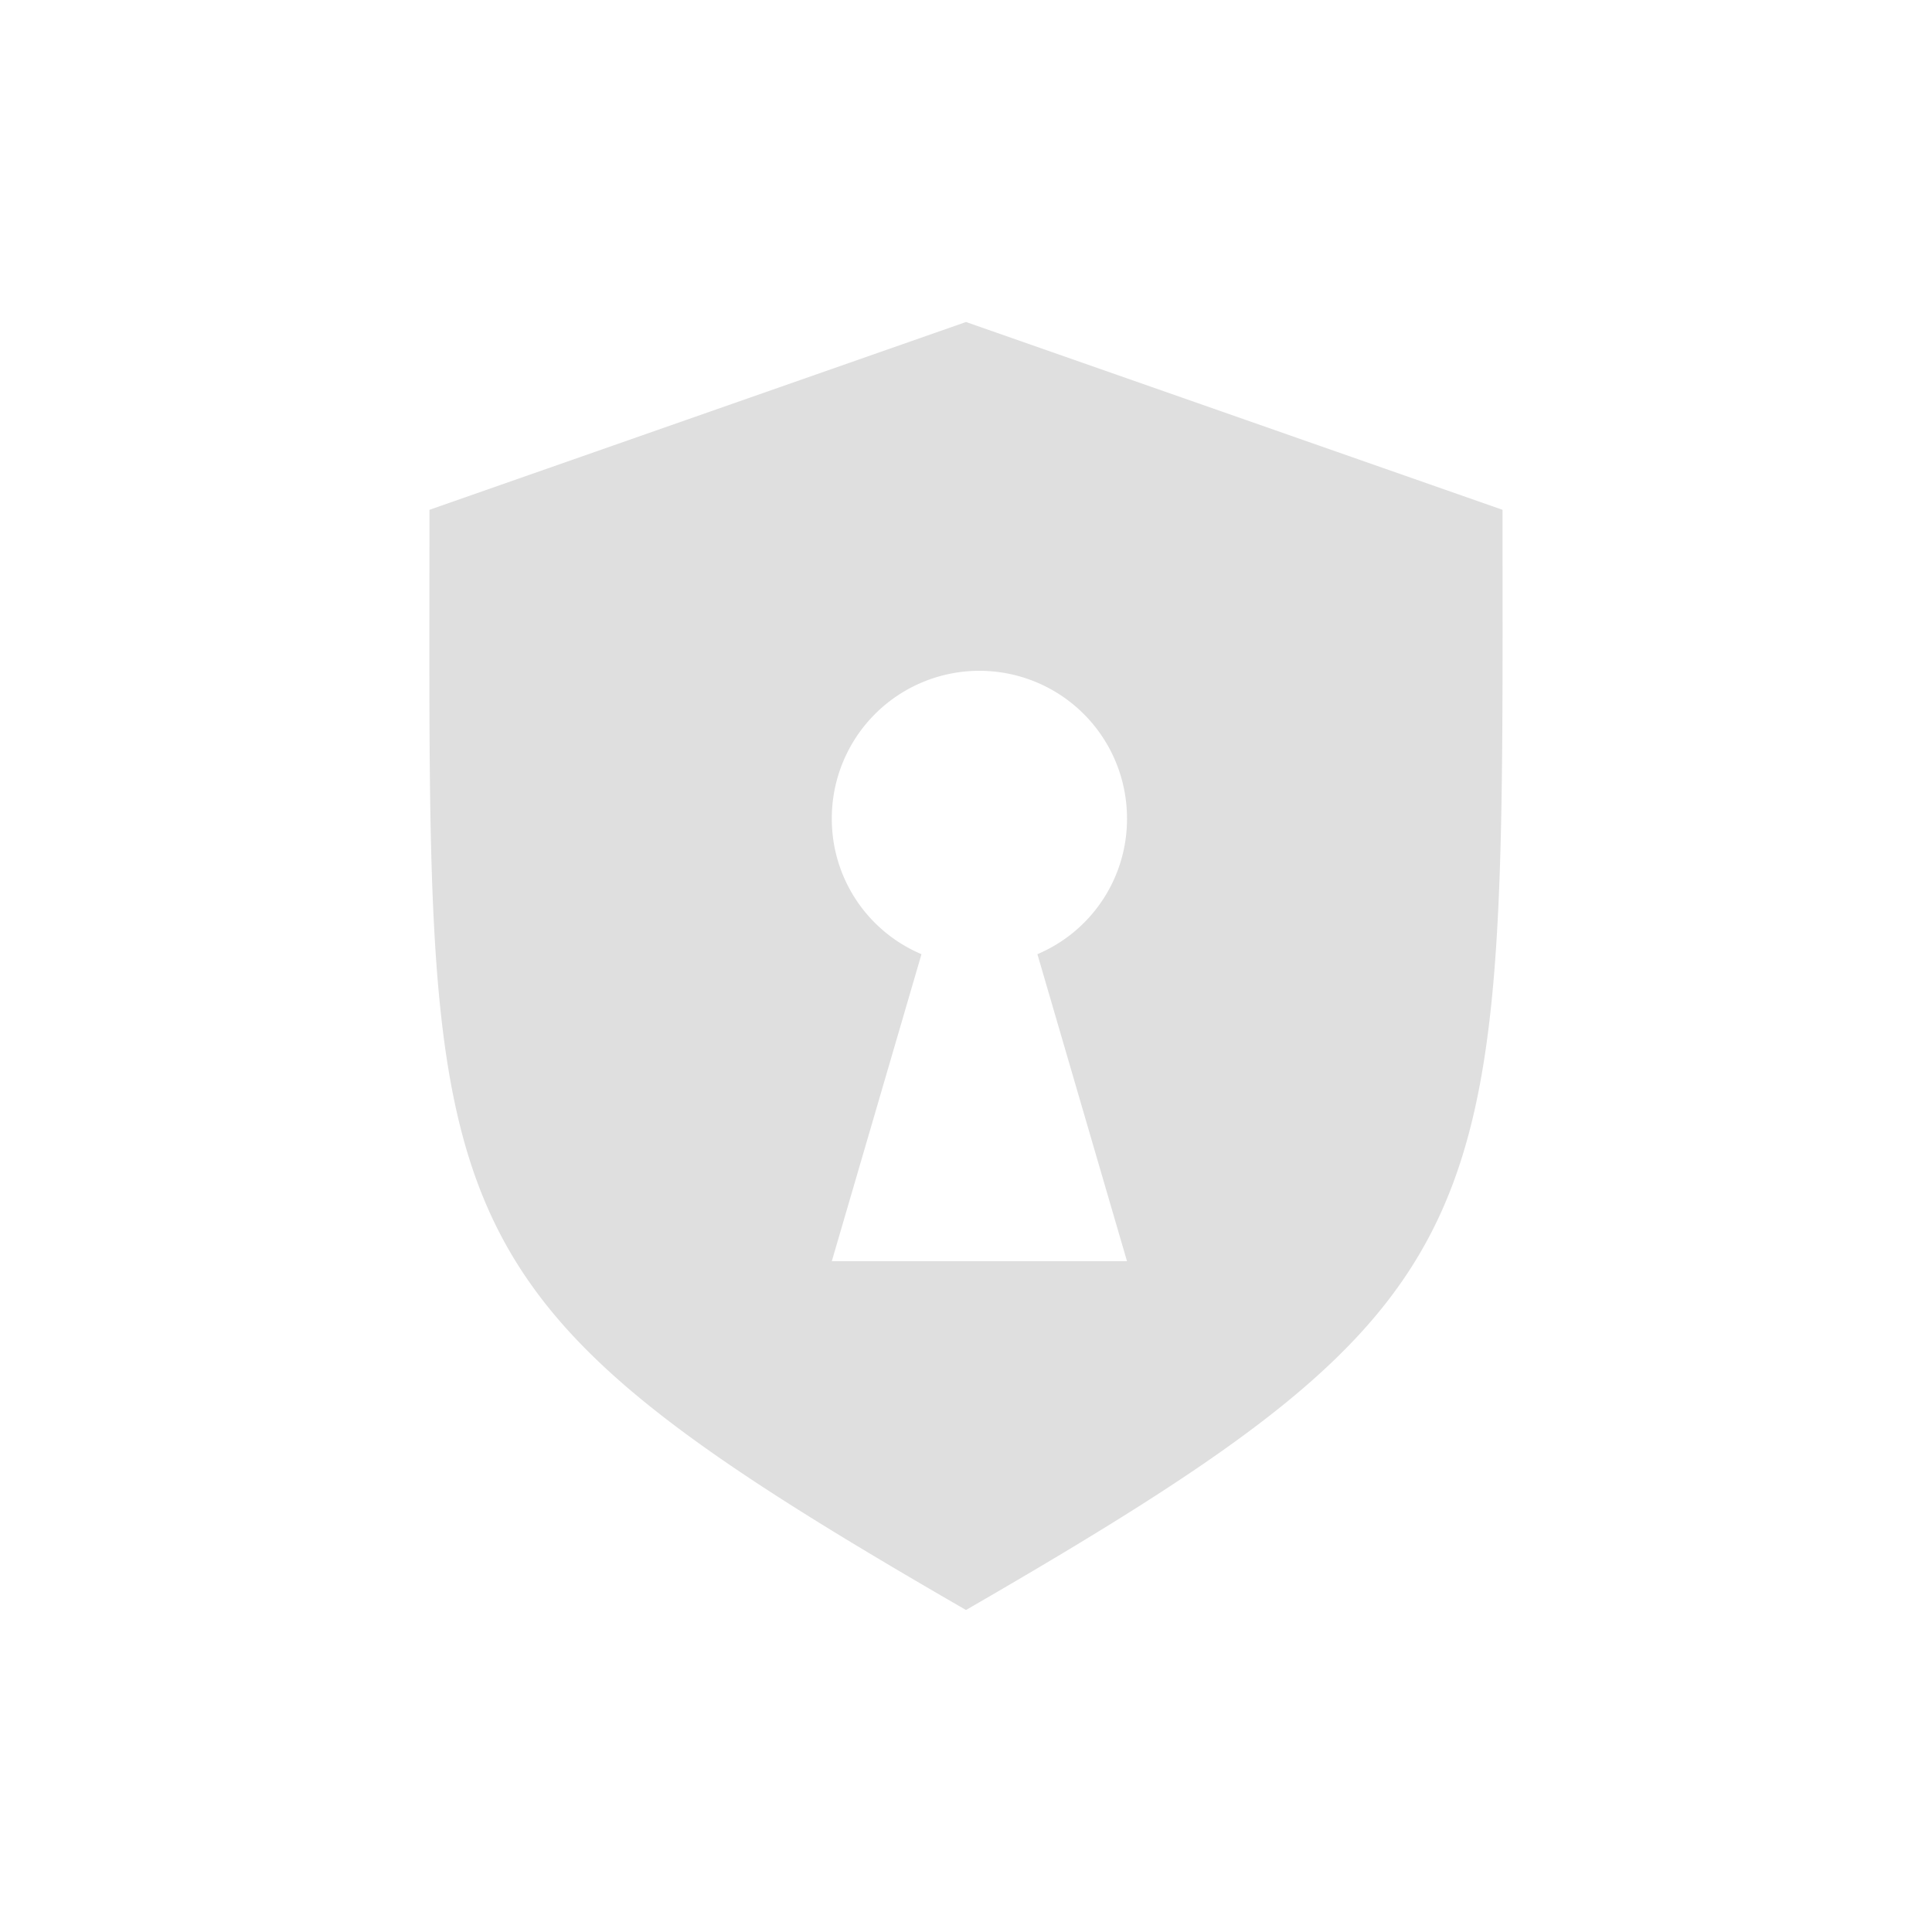 <svg width="24" height="24" version="1.1" viewBox="0 0 24 24" xmlns="http://www.w3.org/2000/svg">
 <defs>
  <style id="current-color-scheme" type="text/css">.ColorScheme-Text { color:#dfdfdf; } .ColorScheme-Highlight { color:#5294e2; }</style>
 </defs>
 <path class="ColorScheme-Text" d="m12 4-6.665 2.333c0 8.979-0.259 9.669 6.665 13.667 6.867-3.969 6.665-4.684 6.665-13.667zm0.167 4.333a1.833 1.833 0 0 1 1.833 1.834 1.823 1.823 0 0 1-1.113 1.686l1.113 3.814h-3.667l1.114-3.814a1.823 1.823 0 0 1-1.114-1.686 1.833 1.833 0 0 1 1.834-1.834z" fill="currentColor" overflow="visible" stroke-width=".5"/>
</svg>
